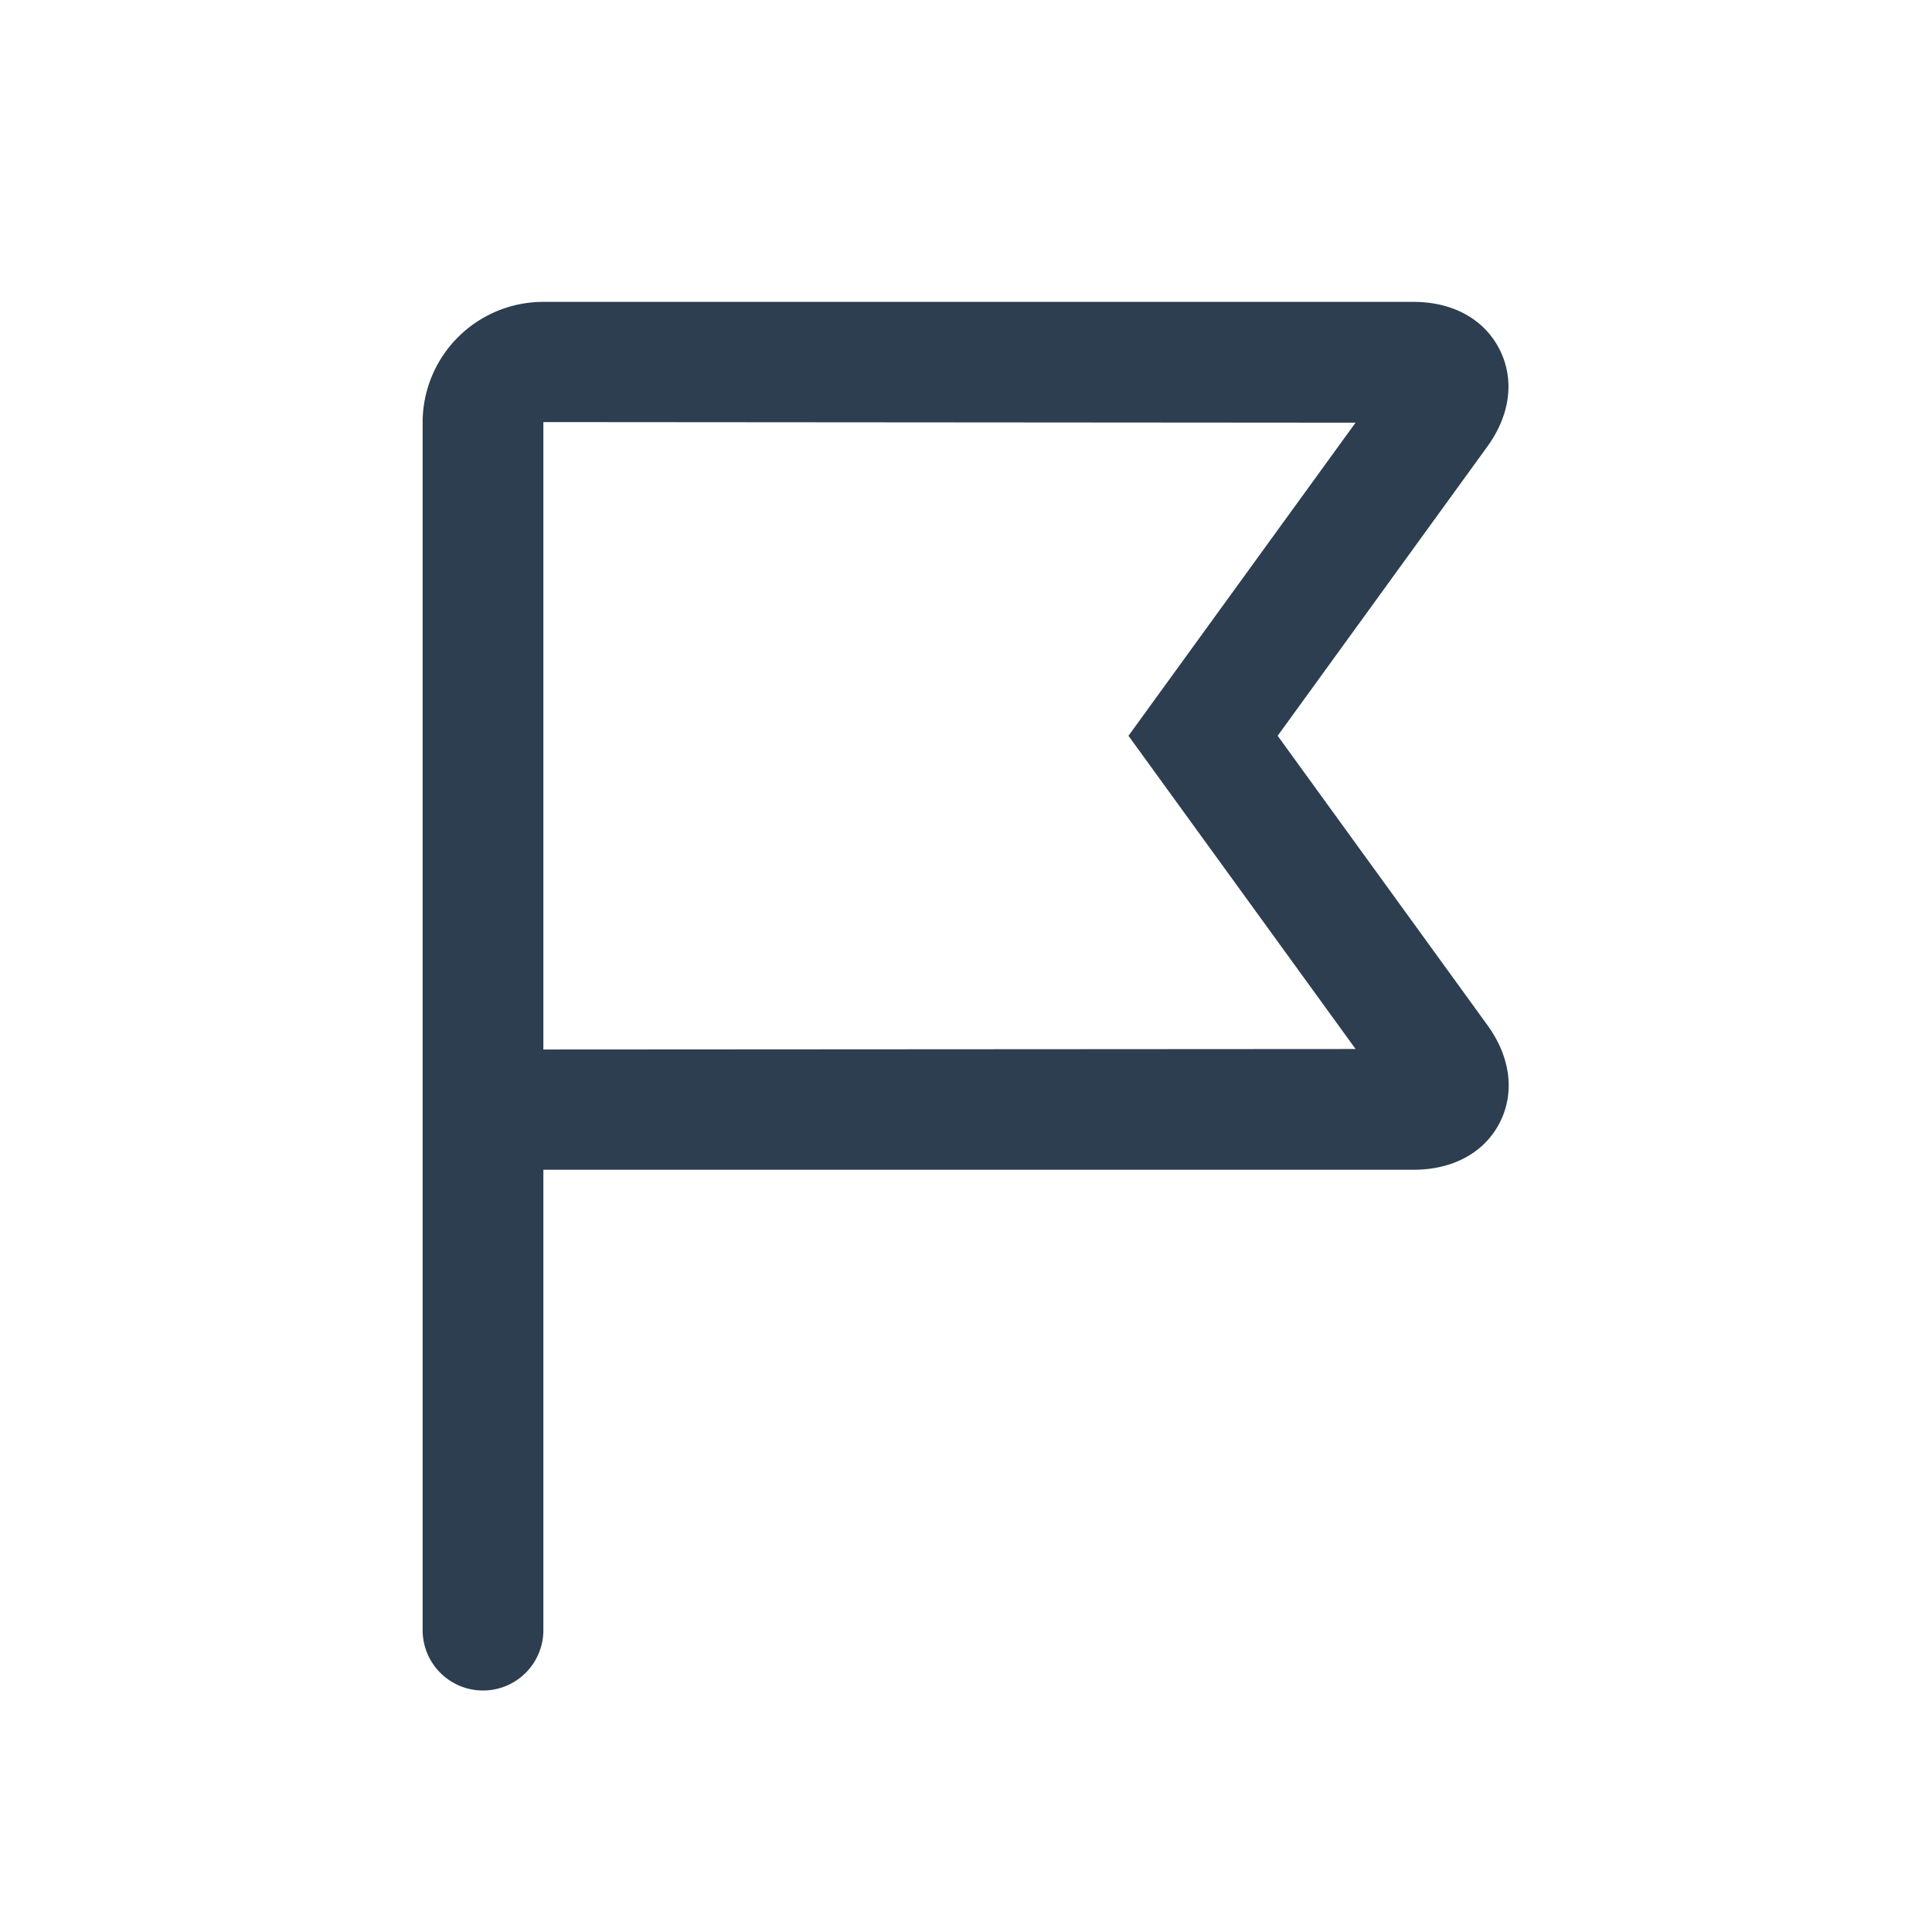 <?xml version="1.0" standalone="no"?><!DOCTYPE svg PUBLIC "-//W3C//DTD SVG 1.1//EN" "http://www.w3.org/Graphics/SVG/1.1/DTD/svg11.dtd"><svg t="1681123169218" class="icon" viewBox="0 0 1024 1024" version="1.1" xmlns="http://www.w3.org/2000/svg" p-id="4112" width="16" height="16" xmlns:xlink="http://www.w3.org/1999/xlink"><path d="M288 556.256V223.712l430.464 0.32-120.352 165.952 120.384 166.016L288 556.256z m500.352-12.928l-111.168-153.344 111.168-153.344c12.192-16.832 14.528-35.648 6.368-51.584-8.128-15.936-24.736-25.056-45.568-25.056H288.064A63.968 63.968 0 0 0 224 223.712V864a32 32 0 0 0 64 0v-244H749.152c20.96 0 37.664-9.12 45.76-25.024 8.096-15.872 5.728-34.72-6.56-51.648z" fill="#2C3E50" p-id="4113"></path></svg>